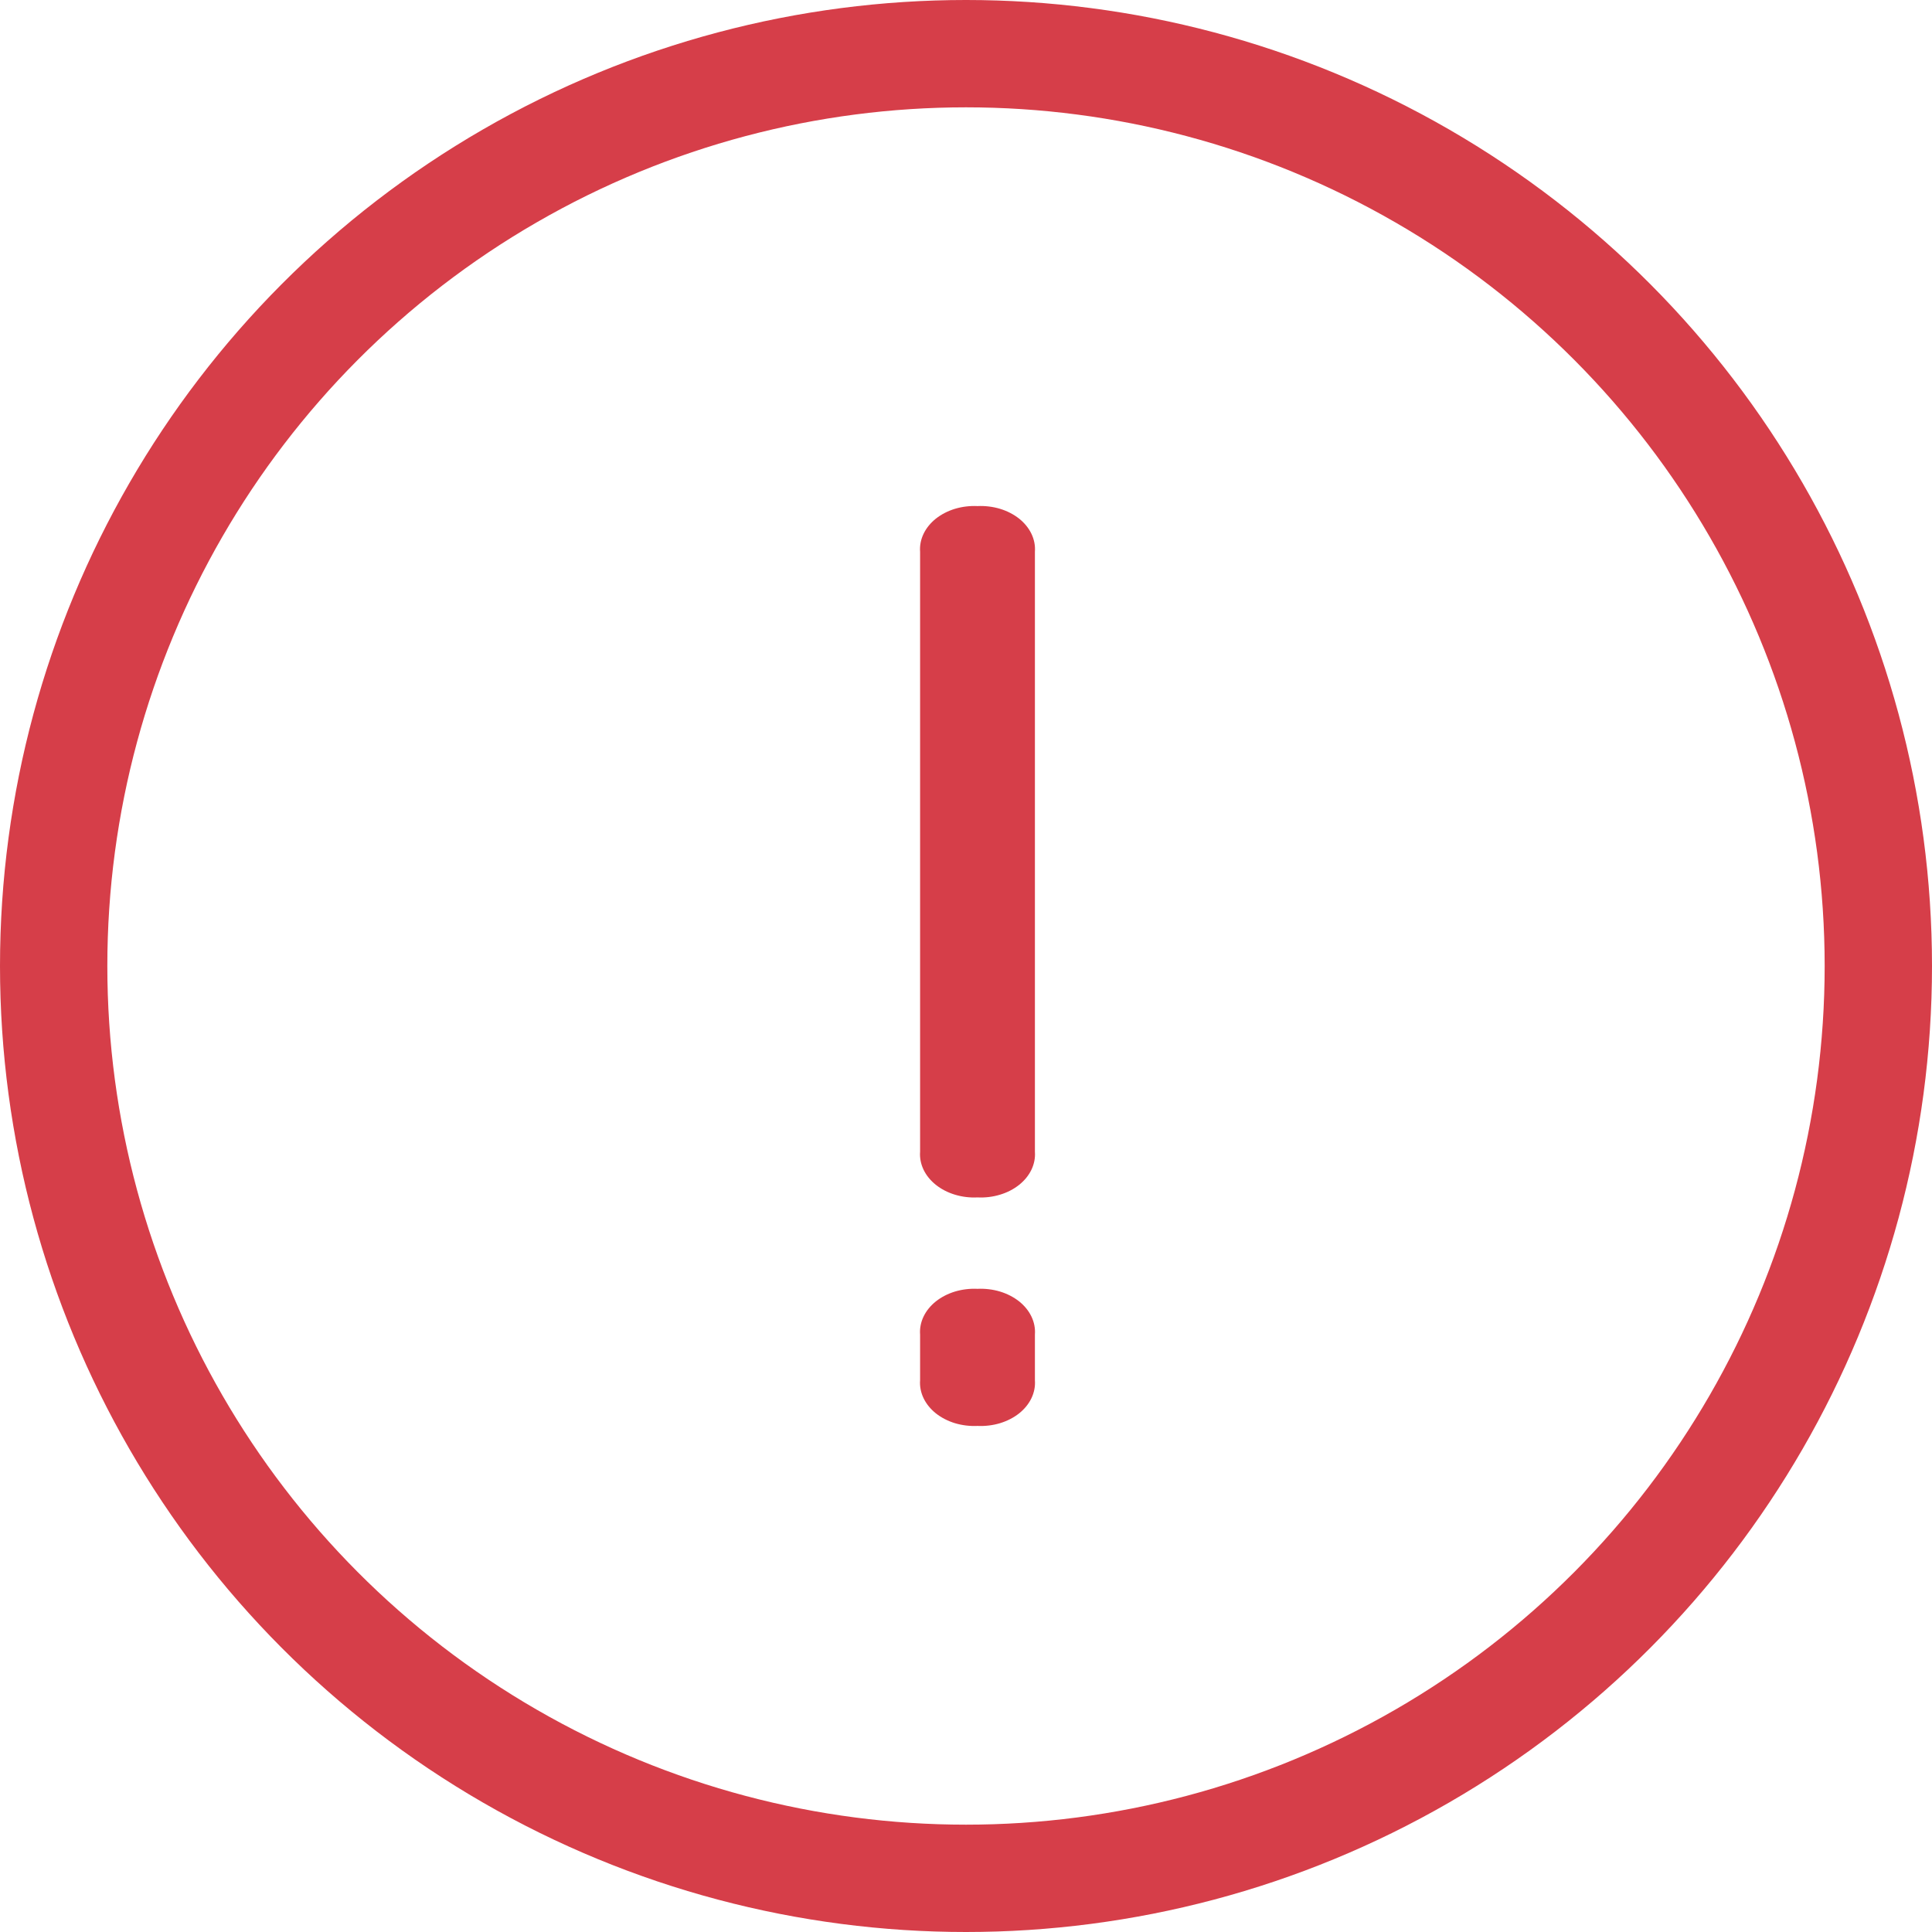 <svg width="54" height="54" viewBox="0 0 54 54" fill="none" xmlns="http://www.w3.org/2000/svg">
<circle cx="27" cy="27" r="25.5" stroke="#D63E49" stroke-width="3"/>
<path d="M27.321 33.468C27.107 33.479 26.893 33.453 26.692 33.392C26.492 33.332 26.31 33.238 26.158 33.117C26.007 32.996 25.889 32.852 25.813 32.692C25.737 32.532 25.704 32.362 25.717 32.191V15.422C25.704 15.252 25.737 15.081 25.813 14.922C25.889 14.762 26.007 14.617 26.158 14.496C26.31 14.376 26.492 14.282 26.692 14.221C26.893 14.161 27.107 14.135 27.321 14.145C27.535 14.135 27.75 14.161 27.95 14.221C28.151 14.282 28.333 14.376 28.485 14.496C28.636 14.617 28.754 14.762 28.83 14.922C28.906 15.081 28.939 15.252 28.926 15.422V32.191C28.939 32.362 28.906 32.532 28.83 32.692C28.754 32.852 28.636 32.996 28.485 33.117C28.333 33.238 28.151 33.332 27.95 33.392C27.75 33.453 27.535 33.479 27.321 33.468ZM28.926 38.578V37.3C28.939 37.13 28.906 36.959 28.83 36.8C28.754 36.64 28.636 36.495 28.485 36.374C28.333 36.254 28.151 36.16 27.95 36.099C27.75 36.039 27.535 36.013 27.321 36.023C27.107 36.013 26.893 36.039 26.692 36.099C26.492 36.16 26.31 36.254 26.158 36.374C26.007 36.495 25.889 36.64 25.813 36.8C25.737 36.959 25.704 37.13 25.717 37.3V38.578C25.704 38.748 25.737 38.919 25.813 39.078C25.889 39.238 26.007 39.383 26.158 39.504C26.31 39.624 26.492 39.718 26.692 39.779C26.893 39.839 27.107 39.865 27.321 39.855C27.535 39.865 27.75 39.839 27.95 39.779C28.151 39.718 28.333 39.624 28.485 39.504C28.636 39.383 28.754 39.238 28.83 39.078C28.906 38.919 28.939 38.748 28.926 38.578Z" fill="#D63E49"/>
</svg>
